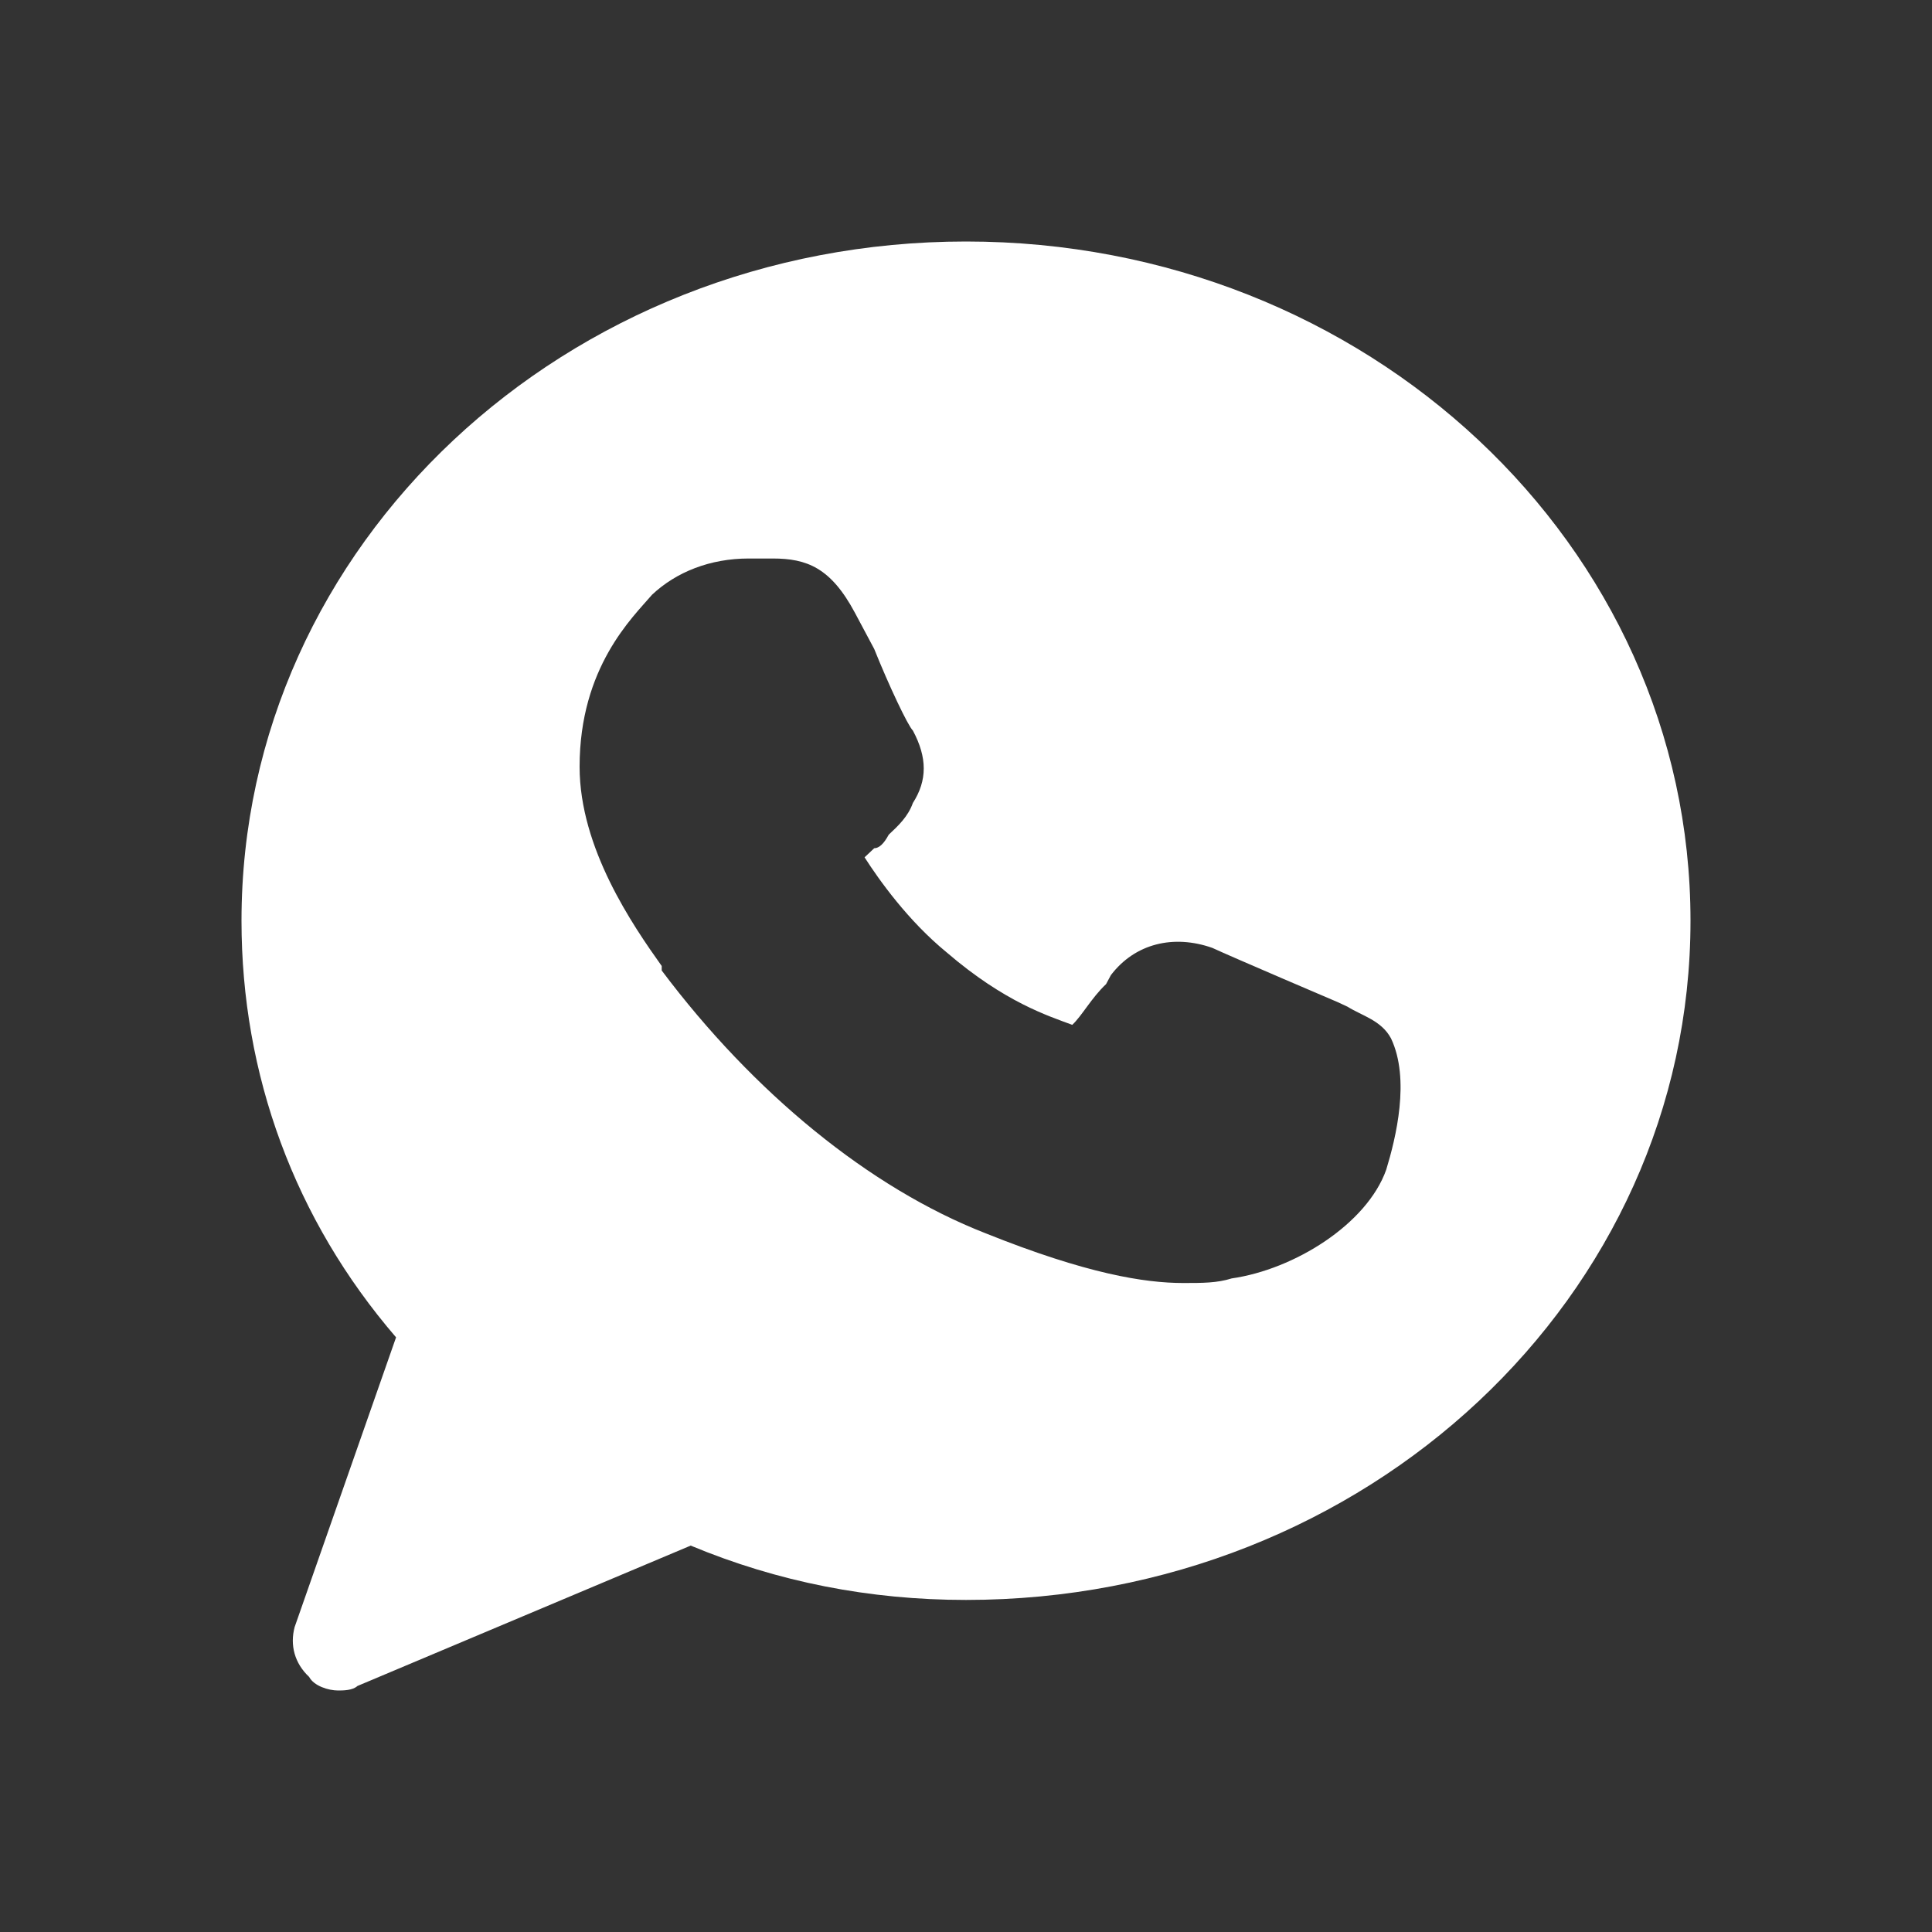 <svg width="24" height="24" viewBox="0 0 24 24" fill="none" xmlns="http://www.w3.org/2000/svg">
<rect x="0" y="0" width="24" height="24" fill="#333333" stroke="none"/>
<path d="M12 3C7.02 3 3 6.769 3 11.438C3 13.35 3.66 15.15 4.92 16.613L3.66 20.212C3.6 20.438 3.66 20.663 3.84 20.831C3.9 20.944 4.08 21 4.2 21C4.26 21 4.38 21 4.44 20.944L8.58 19.2C9.66 19.65 10.8 19.875 12 19.875C16.98 19.875 21 16.106 21 11.438C21 6.769 16.98 3 12 3ZM17.22 14.531C16.98 15.206 16.08 15.769 15.3 15.881C15.12 15.938 14.94 15.938 14.7 15.938C14.22 15.938 13.5 15.825 12.24 15.319C10.8 14.756 9.36 13.575 8.22 12.056V12C7.86 11.494 7.2 10.537 7.2 9.525C7.2 8.287 7.86 7.669 8.1 7.388C8.4 7.106 8.82 6.938 9.3 6.938C9.42 6.938 9.48 6.938 9.6 6.938C10.02 6.938 10.32 7.05 10.62 7.612L10.86 8.062C11.04 8.512 11.28 9.019 11.34 9.075C11.52 9.412 11.52 9.694 11.34 9.975C11.28 10.144 11.16 10.256 11.04 10.369C10.98 10.481 10.92 10.537 10.86 10.537C10.8 10.594 10.8 10.594 10.74 10.65C10.92 10.931 11.28 11.438 11.76 11.831C12.48 12.45 13.02 12.619 13.32 12.731C13.44 12.619 13.56 12.394 13.74 12.225L13.8 12.113C14.1 11.719 14.58 11.606 15.06 11.775C15.3 11.887 16.62 12.45 16.62 12.45L16.74 12.506C16.92 12.619 17.16 12.675 17.28 12.9C17.52 13.406 17.34 14.137 17.22 14.531Z" fill="white"/>
</svg>
